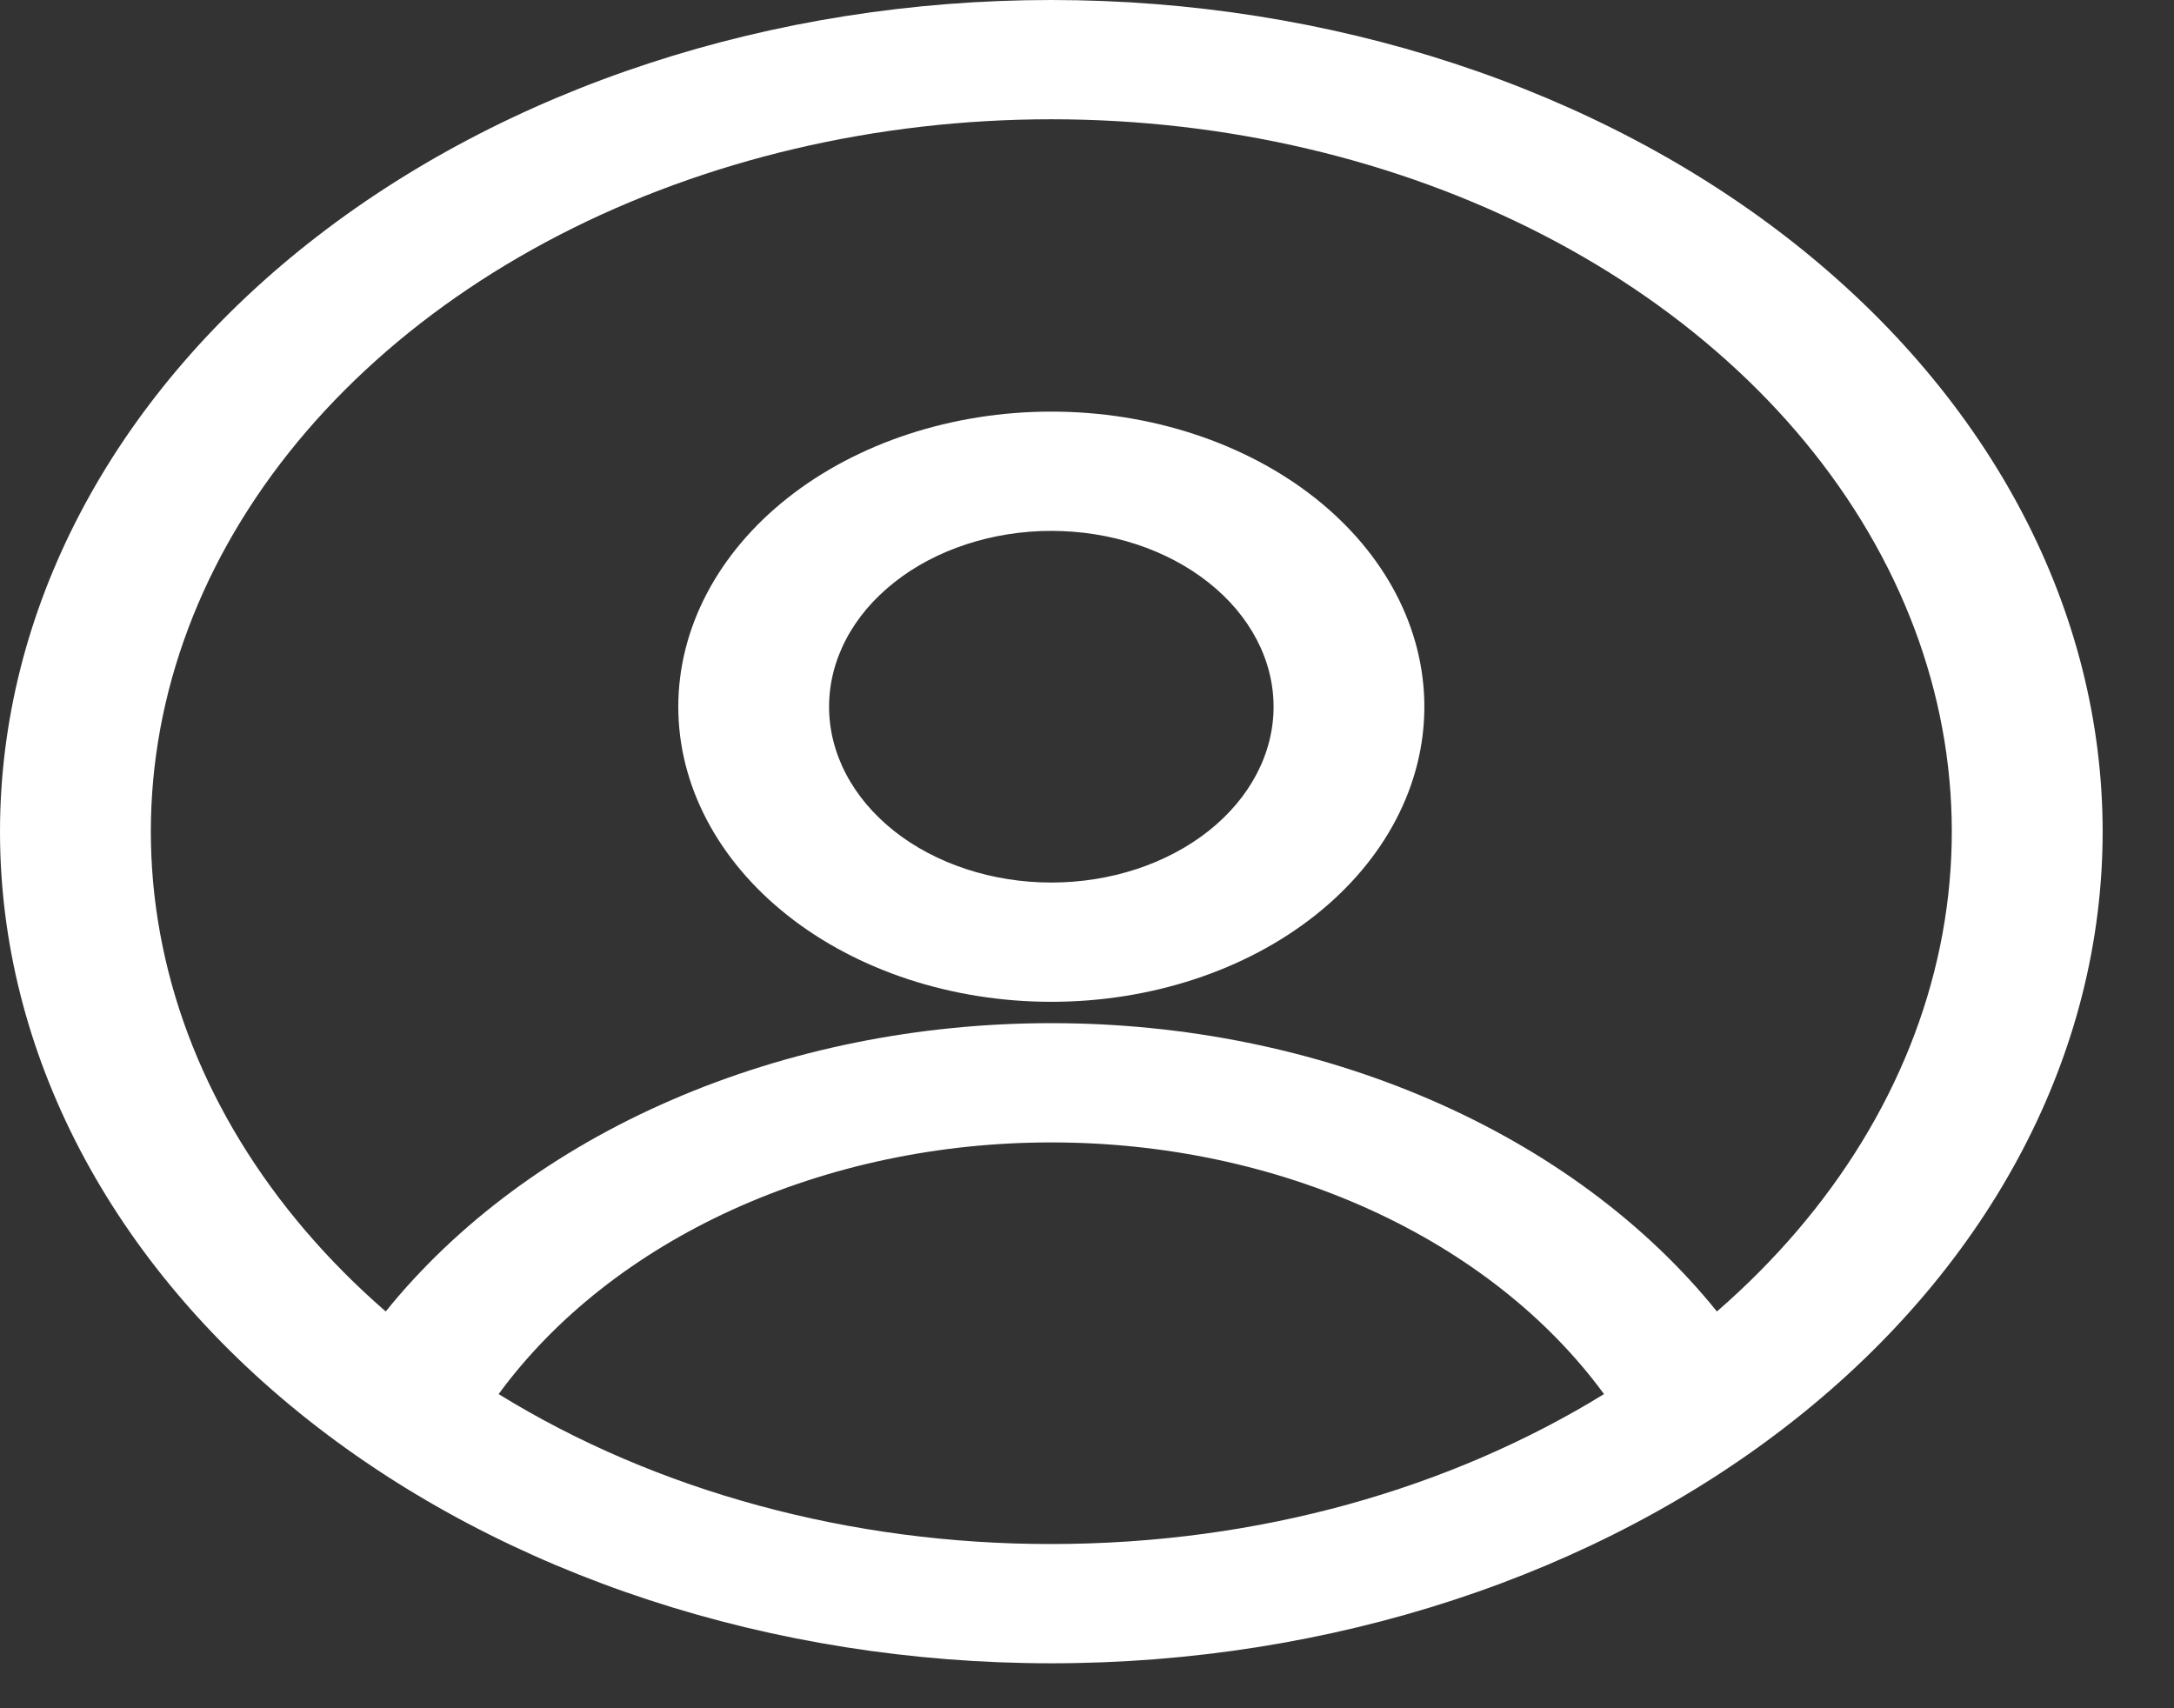 <svg width="28" height="22" viewBox="0 0 28 22" fill="none" xmlns="http://www.w3.org/2000/svg">
<rect x="0" y="0" width="28" height="22" fill="#333333" stroke="none"/>
<path fill-rule="evenodd" clip-rule="evenodd" d="M0 10.711C0 7.87 1.427 5.146 3.966 3.137C6.505 1.128 9.949 0 13.54 0C17.131 0 20.576 1.128 23.115 3.137C25.654 5.146 27.081 7.87 27.081 10.711C27.081 13.551 25.654 16.276 23.115 18.284C20.576 20.293 17.131 21.421 13.54 21.421C9.949 21.421 6.505 20.293 3.966 18.284C1.427 16.276 0 13.551 0 10.711ZM13.54 1.536C11.292 1.536 9.093 2.053 7.209 3.024C5.326 3.995 3.839 5.378 2.931 7.004C2.023 8.631 1.732 10.431 2.094 12.186C2.455 13.941 3.454 15.575 4.968 16.89C5.887 15.751 7.154 14.813 8.653 14.165C10.151 13.516 11.832 13.176 13.54 13.177C15.249 13.176 16.93 13.516 18.428 14.165C19.926 14.813 21.194 15.751 22.113 16.89C23.627 15.575 24.625 13.941 24.987 12.186C25.349 10.431 25.058 8.631 24.149 7.004C23.241 5.378 21.755 3.995 19.872 3.024C17.988 2.053 15.788 1.536 13.54 1.536ZM20.659 17.954C19.936 16.967 18.898 16.149 17.648 15.58C16.399 15.011 14.982 14.712 13.54 14.713C12.099 14.712 10.682 15.011 9.432 15.58C8.183 16.149 7.145 16.967 6.422 17.954C8.455 19.208 10.961 19.888 13.54 19.885C16.223 19.885 18.692 19.164 20.659 17.954ZM8.736 9.102C8.736 8.094 9.242 7.127 10.143 6.414C11.044 5.702 12.266 5.301 13.54 5.301C14.815 5.301 16.037 5.702 16.938 6.414C17.839 7.127 18.345 8.094 18.345 9.102C18.345 10.11 17.839 11.076 16.938 11.789C16.037 12.502 14.815 12.902 13.54 12.902C12.266 12.902 11.044 12.502 10.143 11.789C9.242 11.076 8.736 10.11 8.736 9.102ZM13.54 6.837C13.165 6.837 12.792 6.896 12.445 7.01C12.098 7.124 11.782 7.29 11.517 7.501C11.251 7.711 11.04 7.96 10.896 8.235C10.752 8.51 10.678 8.804 10.678 9.102C10.678 9.399 10.752 9.693 10.896 9.968C11.04 10.243 11.251 10.492 11.517 10.703C11.782 10.913 12.098 11.079 12.445 11.193C12.792 11.307 13.165 11.366 13.54 11.366C14.3 11.366 15.027 11.127 15.564 10.703C16.101 10.278 16.403 9.702 16.403 9.102C16.403 8.501 16.101 7.925 15.564 7.501C15.027 7.076 14.3 6.837 13.54 6.837Z" fill="white"/>
</svg>

